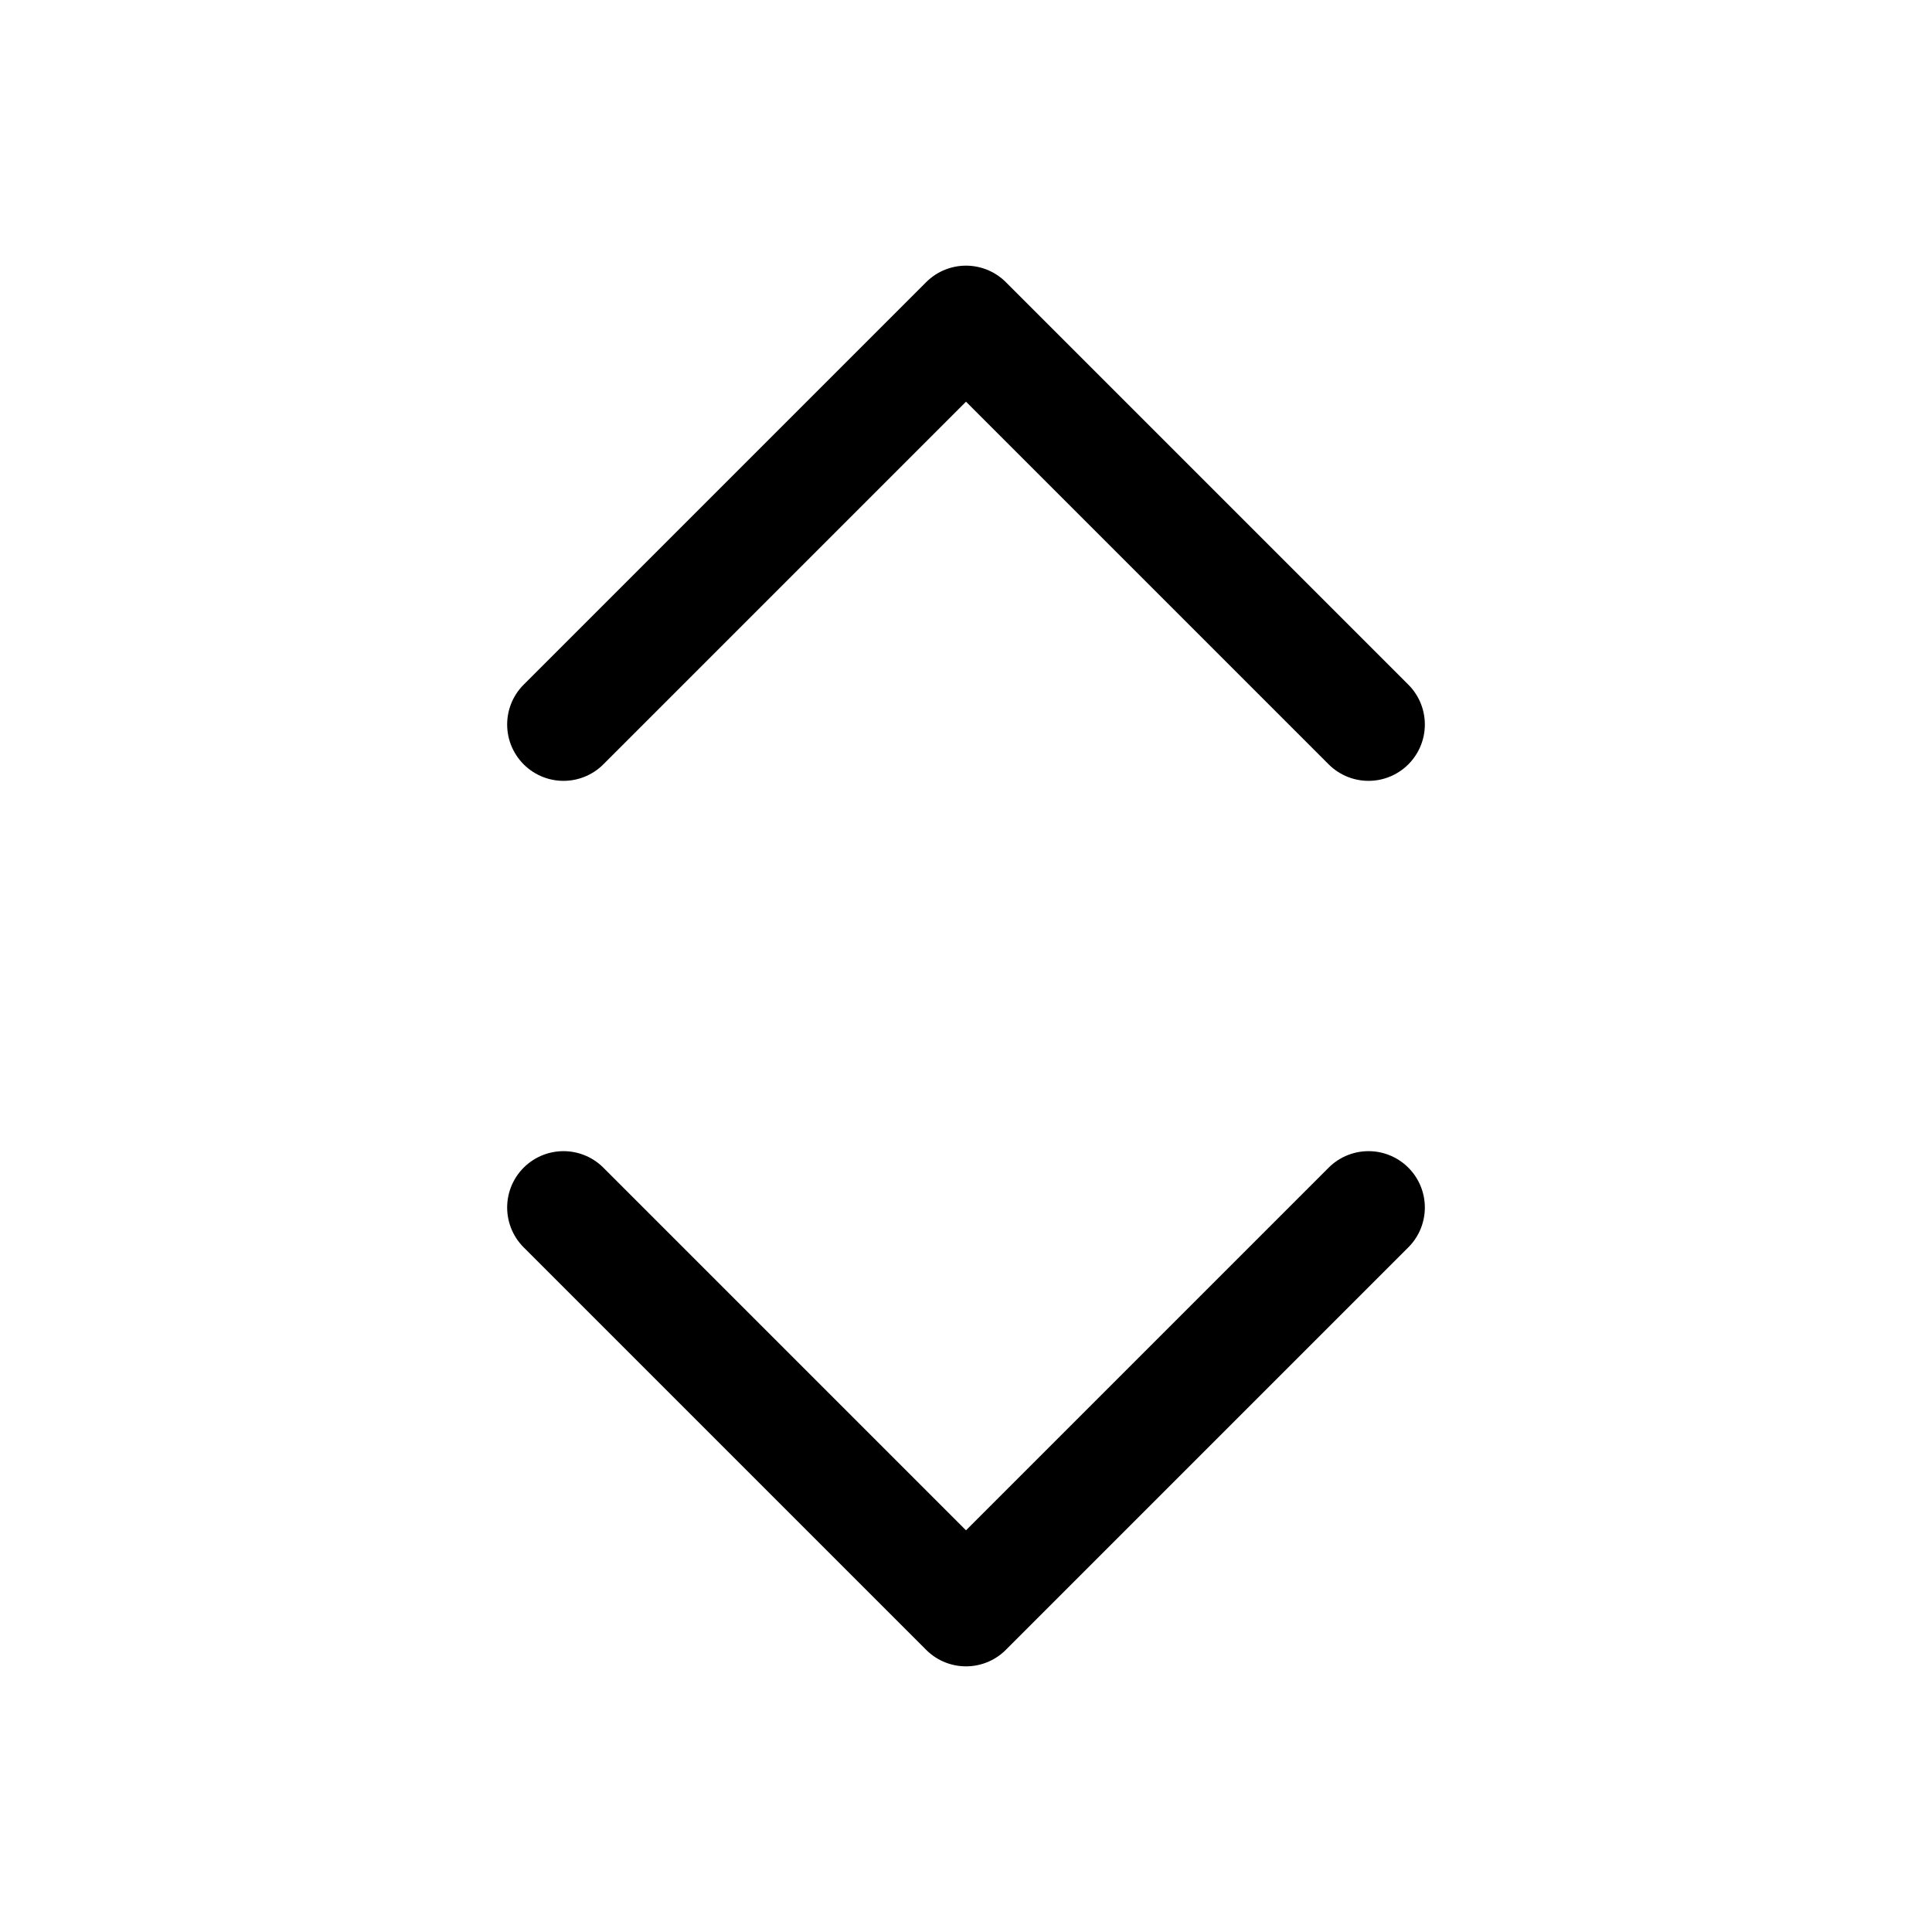 <svg
  xmlns="http://www.w3.org/2000/svg"
  width="24"
  height="24"
  viewBox="0 0 24 24"
  fill="none"
  stroke="currentColor"
  stroke-width="1.4"
  stroke-linecap="round"
  stroke-linejoin="round"
>
  <path d="m7 15 5 5 5-5"  vector-effect="non-scaling-stroke"/>
  <path d="m7 9 5-5 5 5"  vector-effect="non-scaling-stroke"/>
</svg>
